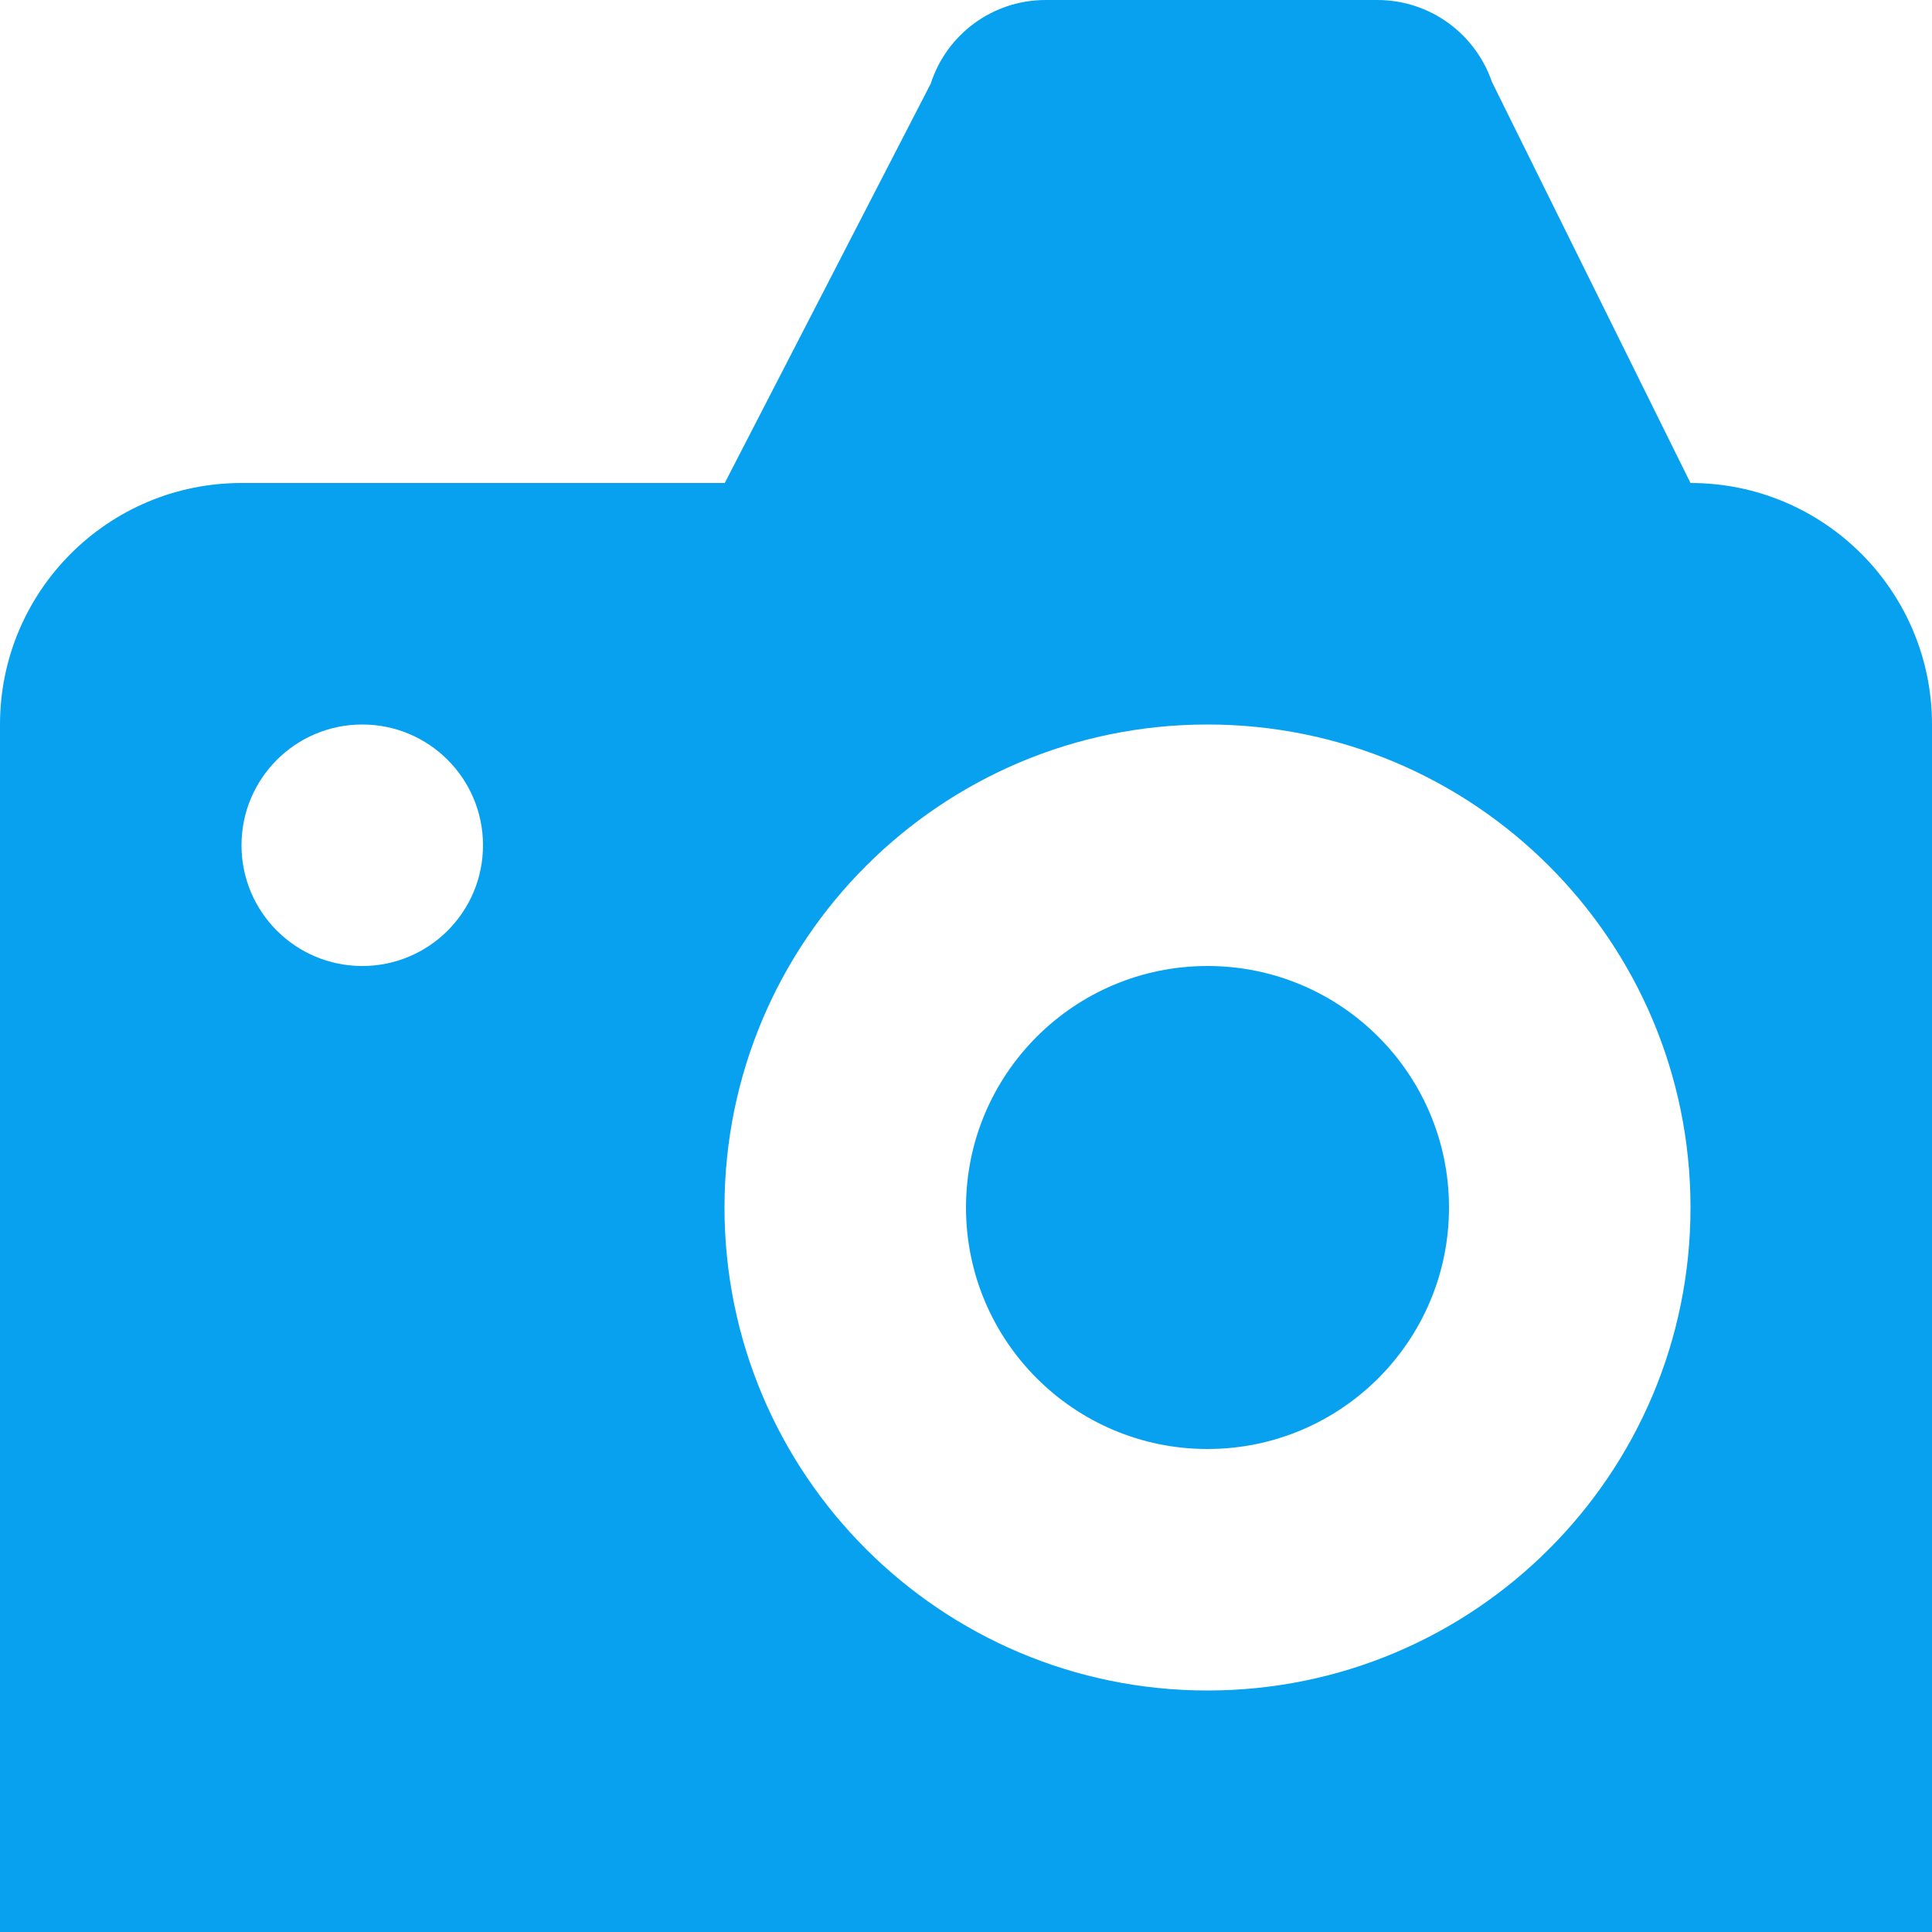 <?xml version="1.0" encoding="utf-8"?>
<!-- Generator: Adobe Illustrator 17.0.0, SVG Export Plug-In . SVG Version: 6.00 Build 0)  -->
<!DOCTYPE svg PUBLIC "-//W3C//DTD SVG 1.1//EN" "http://www.w3.org/Graphics/SVG/1.1/DTD/svg11.dtd">
<svg version="1.1" id="图层_1" xmlns="http://www.w3.org/2000/svg" xmlns:xlink="http://www.w3.org/1999/xlink" x="0px" y="0px"
	 width="64px" height="64px" viewBox="0 0 64 64" enable-background="new 0 0 64 64" xml:space="preserve">
<g>
	<path fill="#08A1EF" d="M32,40c0-4.418,3.582-8,8-8s8,3.582,8,8s-3.582,8-8,8S32,44.418,32,40z M56,16L49.422,2.714
		C48.882,1.136,47.39,0,45.624,0H34.64c-1.786,0-3.292,1.164-3.808,2.77L24.008,16H8c-4.418,0-8,3.582-8,8v40h64V24
		C64,19.582,60.422,16,56,16z M12,32c-2.21,0-4-1.79-4-4s1.79-4,4-4s4,1.79,4,4S14.21,32,12,32z M40,56c-8.836,0-16-7.164-16-16
		s7.164-16,16-16s16,7.164,16,16S48.836,56,40,56z"/>
</g>
</svg>
